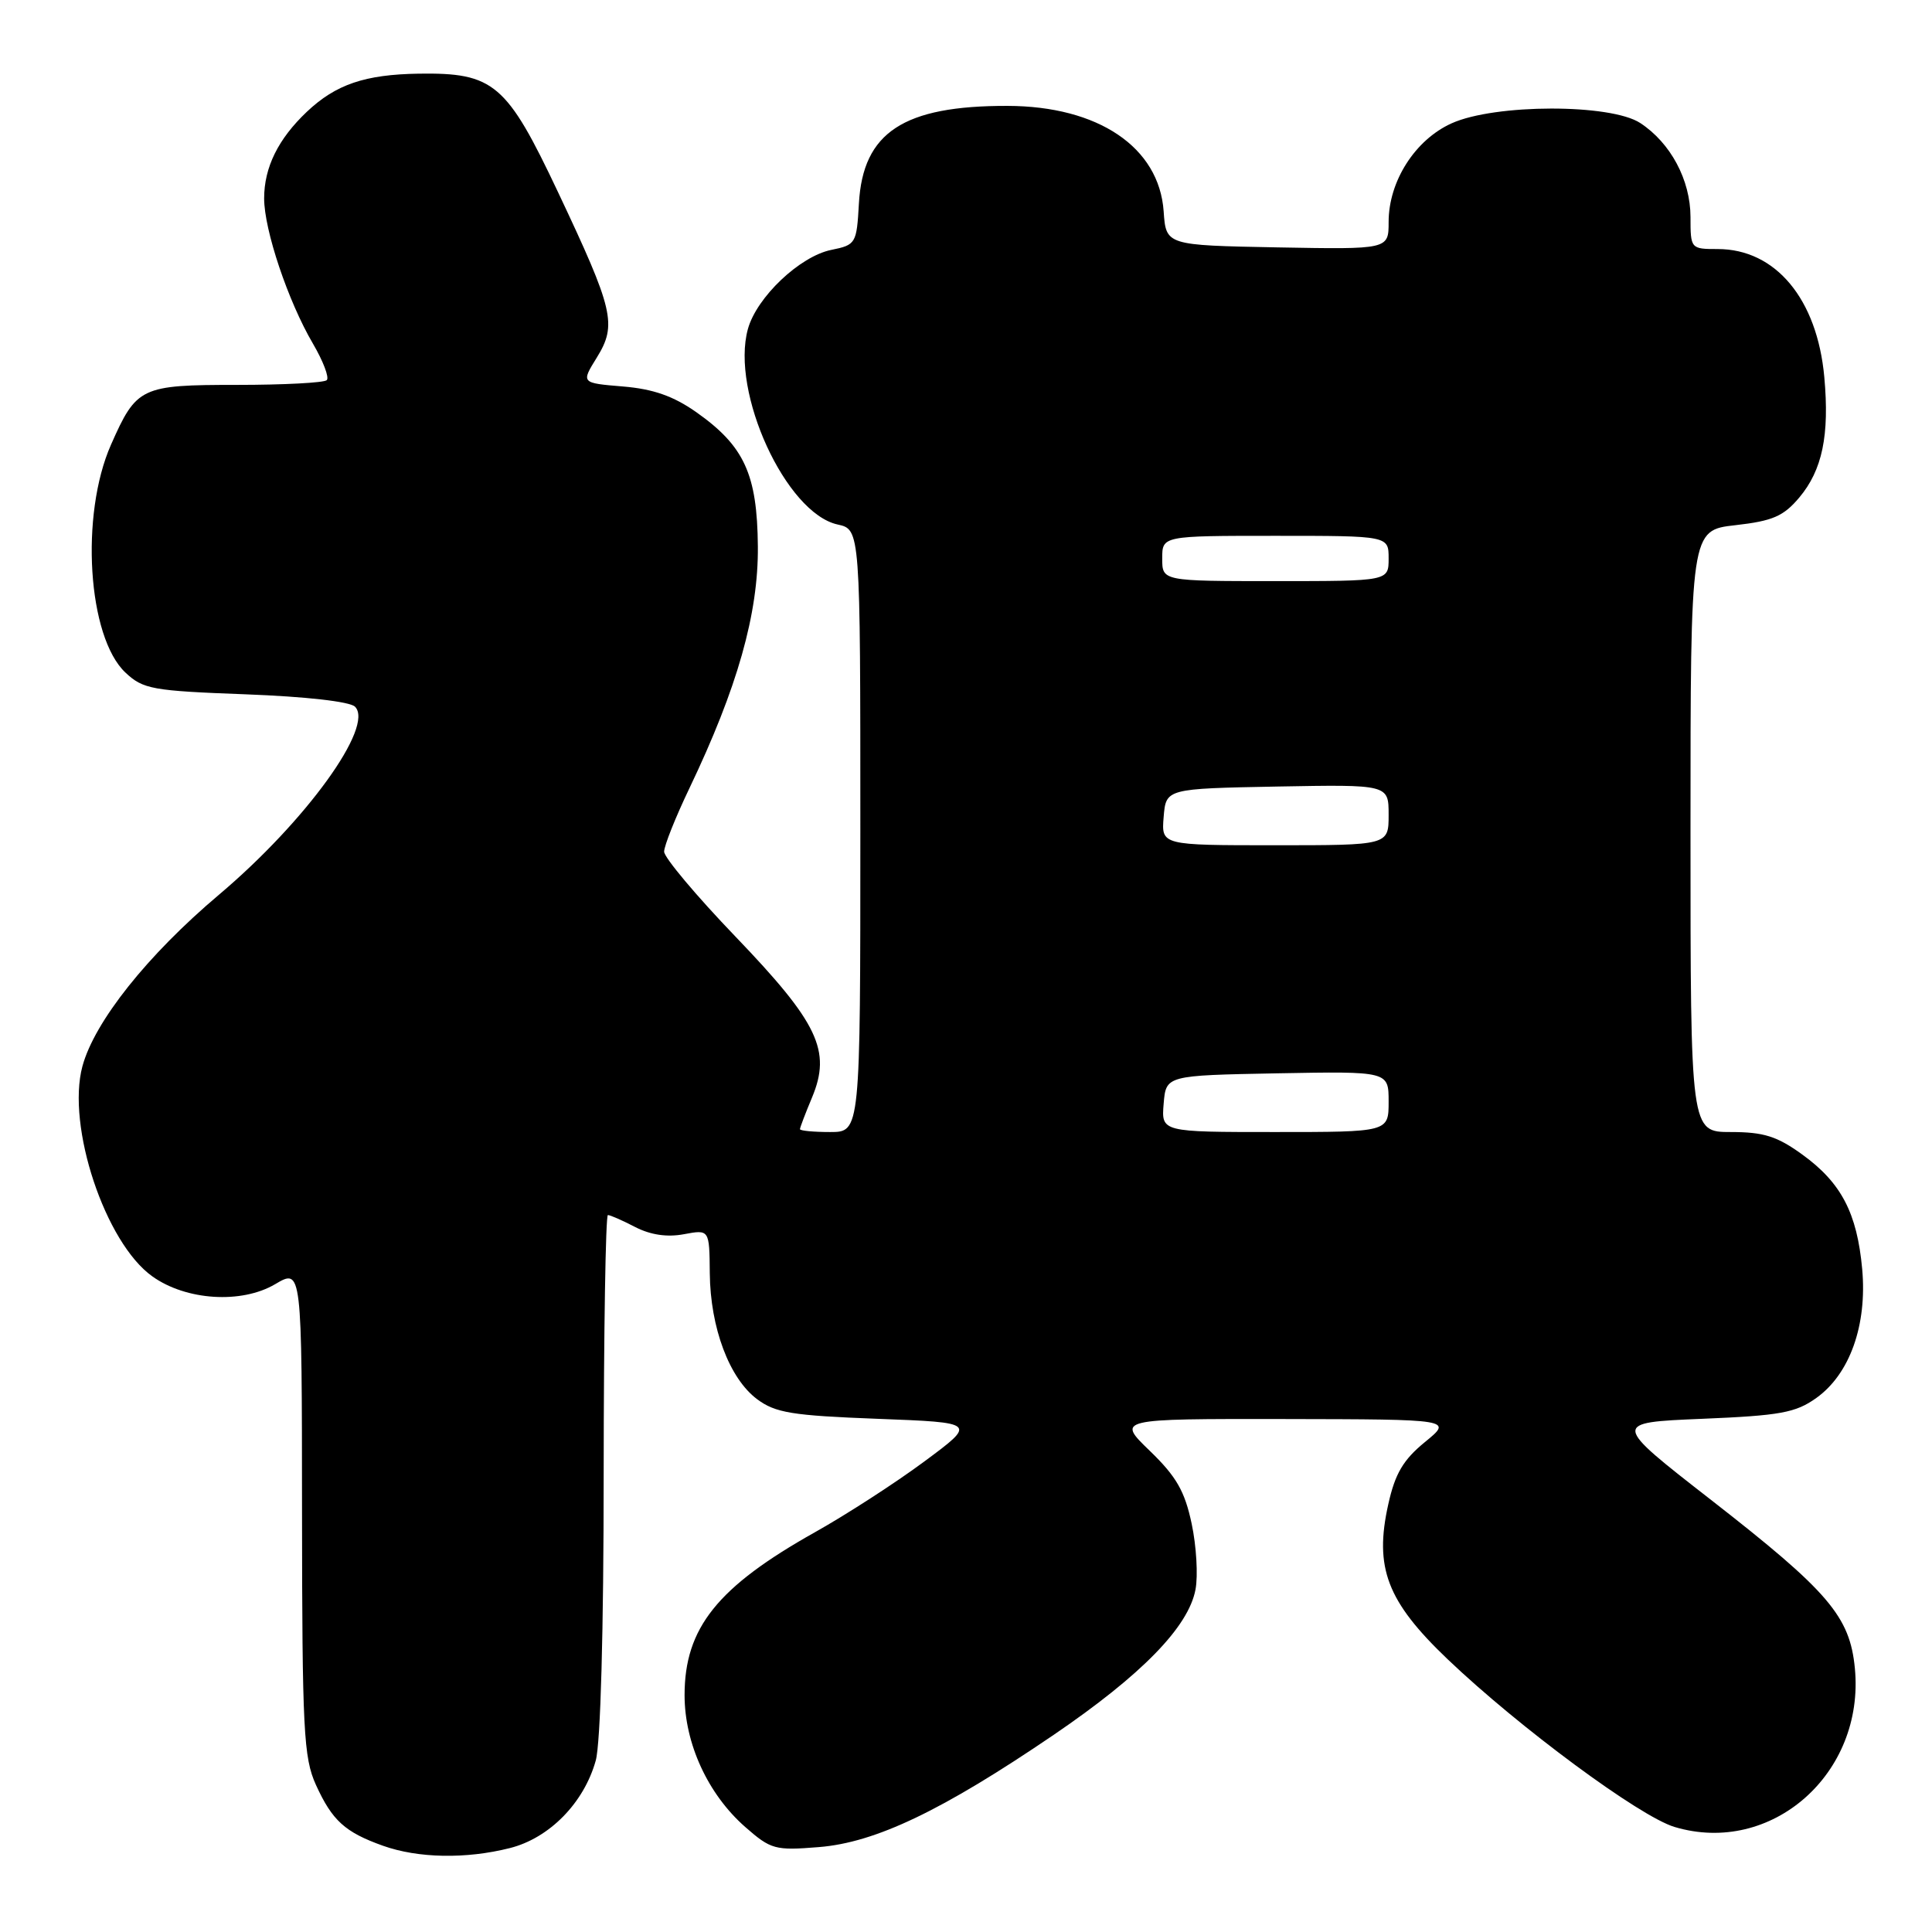 <?xml version="1.0" encoding="UTF-8" standalone="no"?>
<!DOCTYPE svg PUBLIC "-//W3C//DTD SVG 1.1//EN" "http://www.w3.org/Graphics/SVG/1.1/DTD/svg11.dtd" >
<svg xmlns="http://www.w3.org/2000/svg" xmlns:xlink="http://www.w3.org/1999/xlink" version="1.1" viewBox="0 0 256 256">
 <g >
 <path fill="currentColor"
d=" M 67.56 244.88 C 72.80 243.56 77.38 238.89 78.94 233.28 C 79.58 230.98 79.99 216.06 79.99 195.25 C 80.00 176.41 80.25 161.00 80.55 161.00 C 80.85 161.00 82.48 161.71 84.17 162.59 C 86.19 163.63 88.40 163.96 90.62 163.54 C 94.00 162.91 94.00 162.91 94.05 168.70 C 94.12 175.94 96.64 182.65 100.32 185.40 C 102.75 187.21 104.95 187.57 116.28 188.00 C 129.43 188.50 129.43 188.50 122.47 193.66 C 118.64 196.50 112.12 200.71 108.00 203.02 C 95.06 210.28 90.71 215.71 90.71 224.62 C 90.71 231.02 93.80 237.74 98.74 242.08 C 102.15 245.07 102.70 245.22 108.50 244.75 C 116.02 244.15 124.84 239.93 139.63 229.87 C 151.27 221.94 157.48 215.58 158.41 210.62 C 158.76 208.78 158.53 204.85 157.90 201.89 C 156.99 197.59 155.87 195.64 152.36 192.25 C 147.96 188.00 147.96 188.00 170.23 188.03 C 192.50 188.07 192.50 188.07 188.81 191.08 C 185.94 193.43 184.86 195.25 183.96 199.30 C 182.07 207.73 183.78 212.19 191.82 219.86 C 201.30 228.90 217.27 240.70 221.88 242.08 C 234.72 245.93 247.12 235.02 245.78 221.06 C 245.12 214.18 242.31 210.89 226.74 198.76 C 213.56 188.50 213.56 188.50 225.53 188.00 C 235.89 187.57 237.93 187.20 240.67 185.24 C 245.11 182.07 247.42 175.58 246.75 168.16 C 246.07 160.73 243.98 156.72 238.81 152.98 C 235.47 150.56 233.70 150.00 229.35 150.00 C 224.00 150.00 224.00 150.00 224.00 110.13 C 224.00 70.26 224.00 70.26 229.95 69.59 C 234.89 69.03 236.32 68.41 238.41 65.93 C 241.47 62.29 242.43 57.67 241.73 49.97 C 240.79 39.62 235.28 33.00 227.60 33.00 C 224.03 33.00 224.00 32.96 224.00 28.75 C 223.99 23.85 221.37 18.94 217.34 16.30 C 213.41 13.73 198.09 13.75 192.35 16.34 C 187.51 18.52 184.00 24.02 184.00 29.41 C 184.00 33.05 184.00 33.05 169.25 32.78 C 154.50 32.50 154.50 32.50 154.19 28.00 C 153.59 19.50 145.53 14.06 133.50 14.03 C 119.72 14.00 114.34 17.53 113.81 26.96 C 113.51 32.27 113.41 32.45 110.16 33.11 C 105.99 33.95 100.26 39.38 99.10 43.60 C 96.79 51.98 104.14 67.99 110.99 69.50 C 114.00 70.16 114.00 70.16 114.00 110.08 C 114.00 150.00 114.00 150.00 110.00 150.00 C 107.80 150.00 106.00 149.83 106.00 149.62 C 106.00 149.41 106.72 147.52 107.60 145.42 C 110.18 139.23 108.43 135.54 97.45 124.10 C 92.25 118.69 88.00 113.62 88.00 112.85 C 88.00 112.08 89.50 108.31 91.34 104.47 C 97.71 91.15 100.50 81.32 100.42 72.40 C 100.34 62.83 98.62 59.09 92.24 54.60 C 89.22 52.48 86.54 51.54 82.53 51.21 C 76.99 50.75 76.99 50.75 79.08 47.38 C 81.78 43.01 81.32 41.08 73.96 25.50 C 67.14 11.06 65.44 9.62 55.50 9.76 C 48.36 9.87 44.50 11.18 40.66 14.81 C 36.86 18.41 35.00 22.18 35.00 26.29 C 35.00 30.47 38.17 39.92 41.47 45.54 C 42.82 47.85 43.65 50.02 43.30 50.37 C 42.95 50.72 37.60 51.00 31.40 51.00 C 18.67 51.00 18.09 51.27 14.71 58.92 C 10.59 68.23 11.61 84.41 16.62 89.12 C 18.96 91.32 20.17 91.54 32.53 92.00 C 40.51 92.30 46.36 92.96 47.04 93.64 C 49.64 96.24 40.53 108.83 29.02 118.55 C 19.54 126.55 12.52 135.37 10.92 141.29 C 8.79 149.21 13.94 164.69 20.19 169.13 C 24.67 172.33 32.00 172.79 36.46 170.16 C 40.00 168.07 40.00 168.07 40.02 200.28 C 40.04 229.27 40.23 232.90 41.86 236.50 C 44.02 241.24 45.70 242.77 50.74 244.57 C 55.40 246.23 61.73 246.35 67.56 244.88 Z  M 154.19 146.25 C 154.50 142.50 154.50 142.50 169.25 142.22 C 184.00 141.95 184.00 141.95 184.00 145.97 C 184.00 150.00 184.00 150.00 168.94 150.00 C 153.88 150.00 153.88 150.00 154.19 146.25 Z  M 154.19 108.25 C 154.50 104.50 154.50 104.50 169.25 104.22 C 184.00 103.95 184.00 103.95 184.00 107.97 C 184.00 112.00 184.00 112.00 168.94 112.00 C 153.88 112.00 153.88 112.00 154.19 108.25 Z  M 154.00 74.00 C 154.00 71.00 154.00 71.00 169.00 71.00 C 184.00 71.00 184.00 71.00 184.00 74.00 C 184.00 77.00 184.00 77.00 169.00 77.00 C 154.00 77.00 154.00 77.00 154.00 74.00 Z "/>
</g>
</svg>